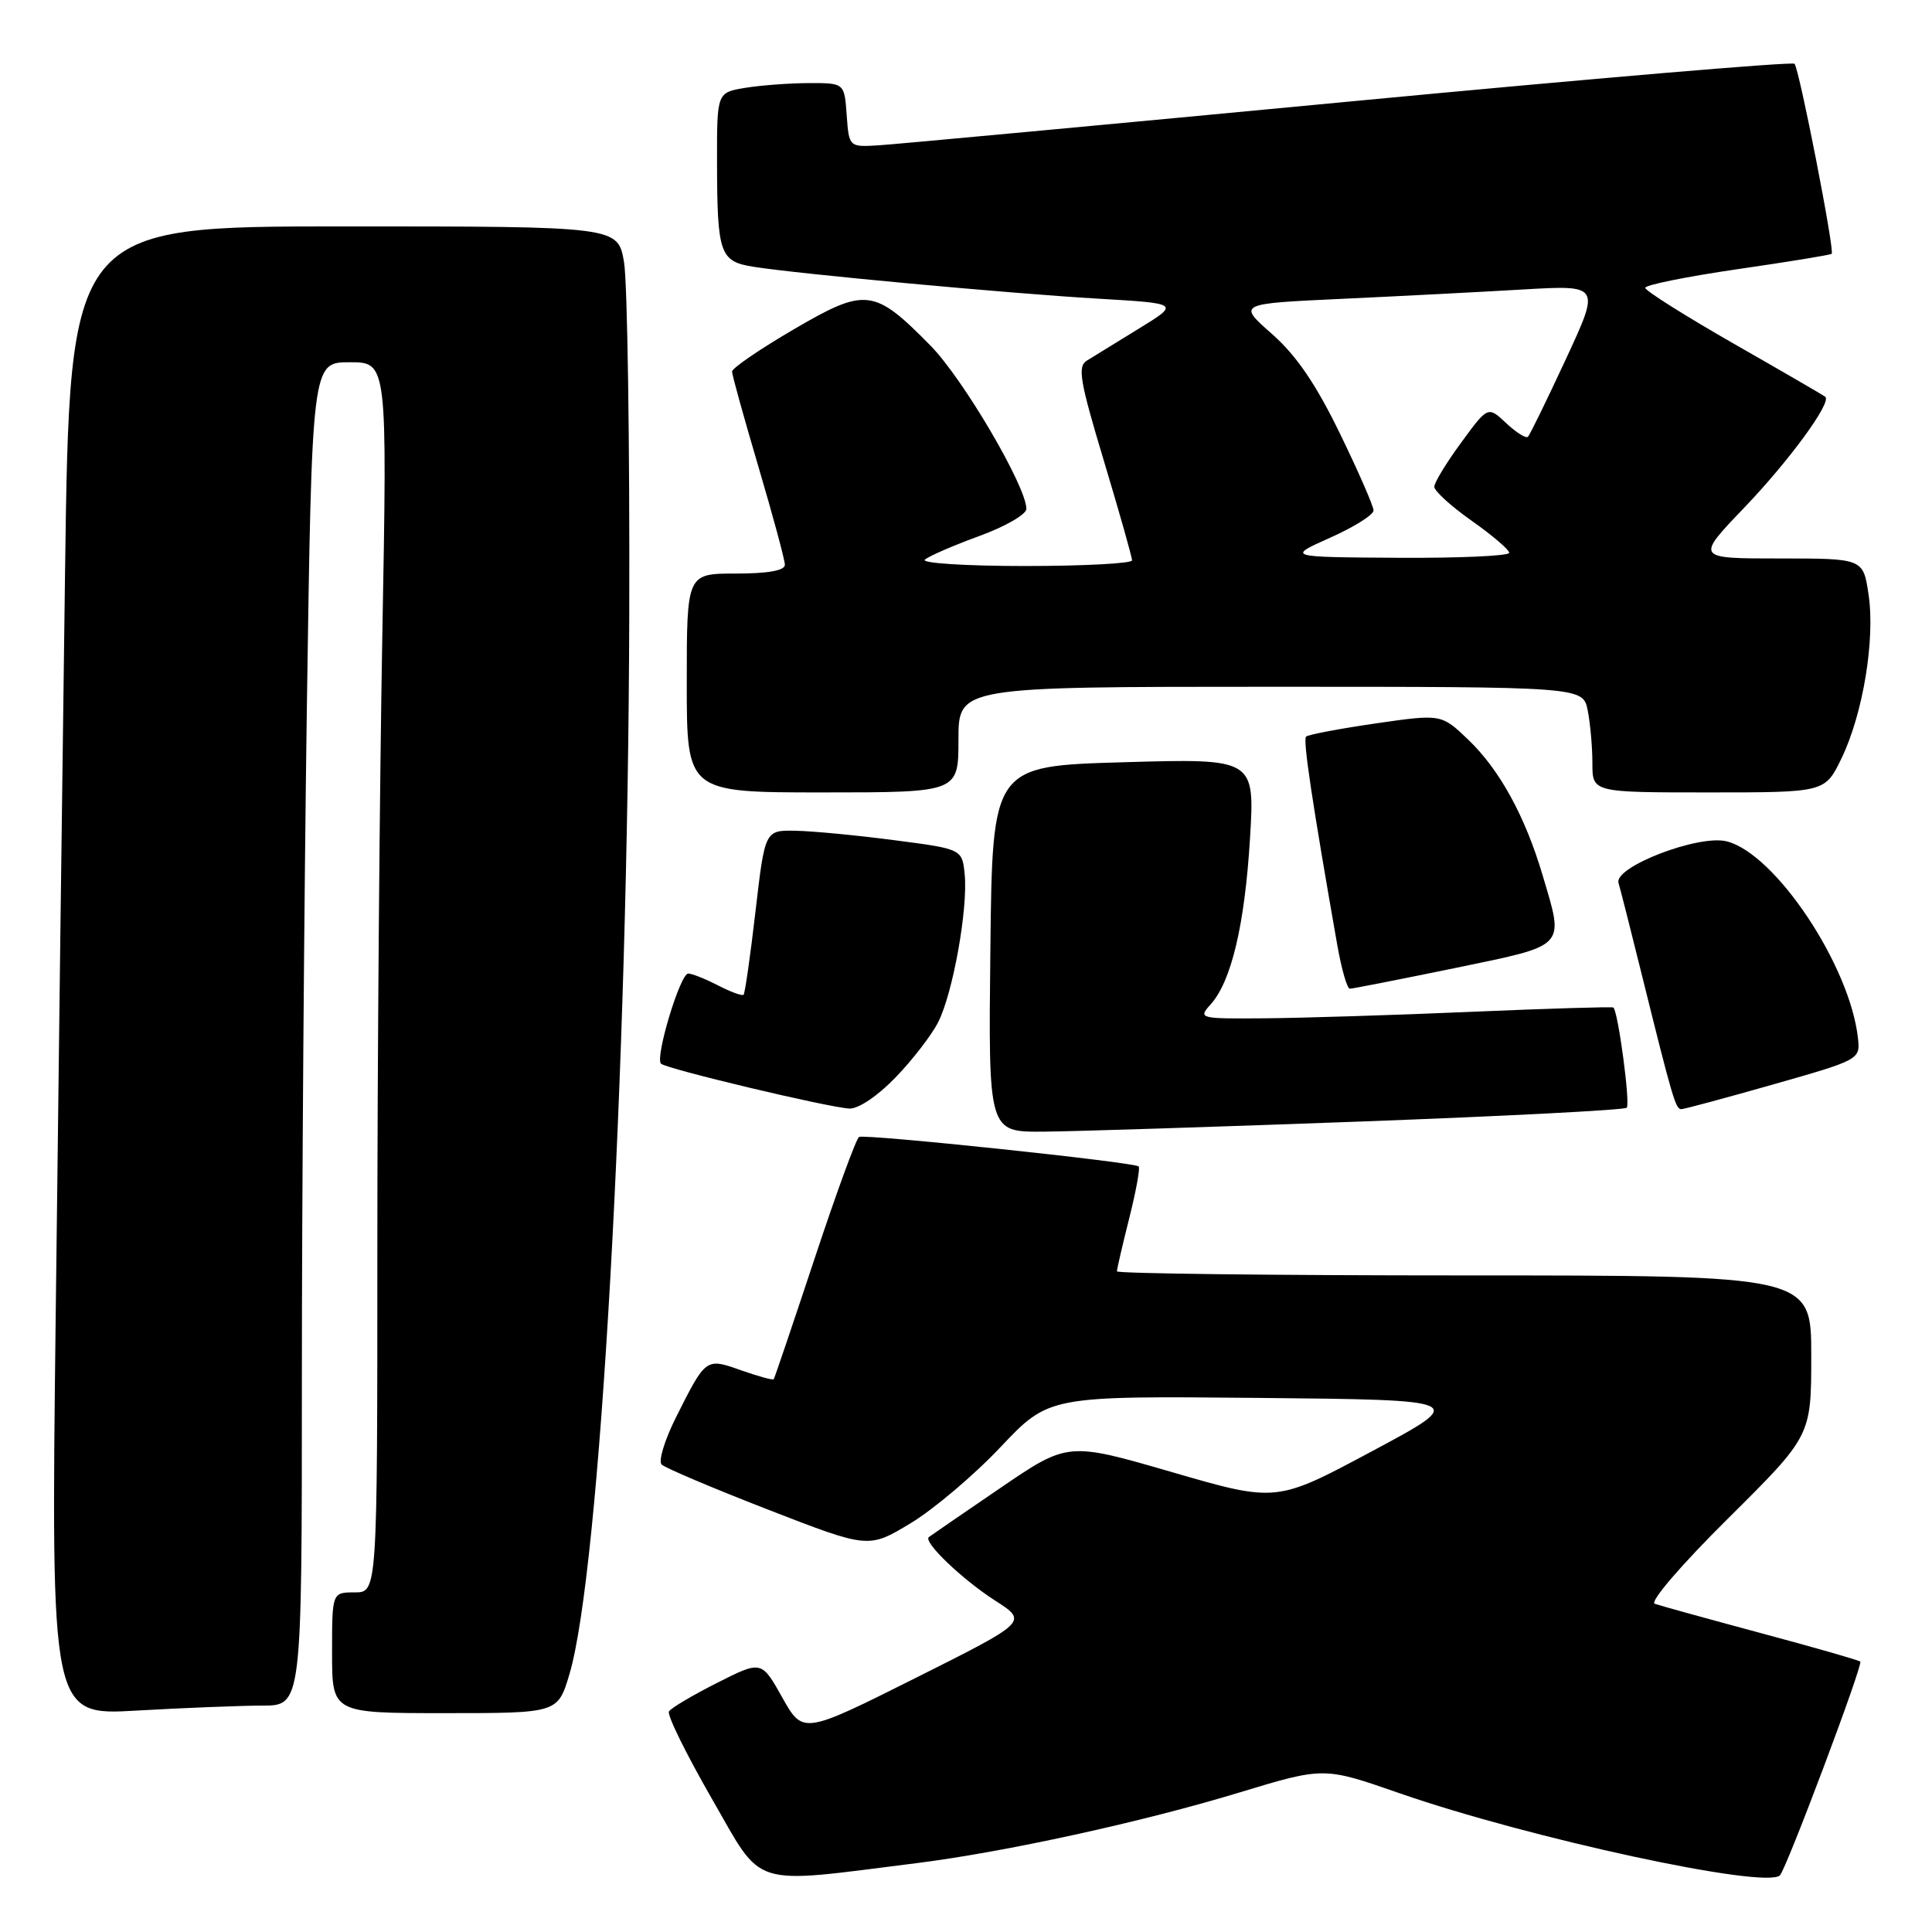 <?xml version="1.0" encoding="UTF-8" standalone="no"?>
<!DOCTYPE svg PUBLIC "-//W3C//DTD SVG 1.1//EN" "http://www.w3.org/Graphics/SVG/1.1/DTD/svg11.dtd" >
<svg xmlns="http://www.w3.org/2000/svg" xmlns:xlink="http://www.w3.org/1999/xlink" version="1.1" viewBox="0 0 256 256">
 <g >
 <path fill="currentColor"
d=" M 121.50 246.87 C 133.17 245.40 151.39 241.42 164.21 237.52 C 175.42 234.12 175.42 234.12 185.38 237.59 C 202.63 243.59 233.97 250.36 235.85 248.49 C 236.71 247.63 246.89 220.56 246.50 220.17 C 246.32 219.99 240.40 218.29 233.34 216.40 C 226.28 214.50 219.94 212.75 219.26 212.51 C 218.56 212.26 222.78 207.34 229.01 201.17 C 240.00 190.26 240.00 190.26 240.00 179.63 C 240.00 169.00 240.00 169.00 194.00 169.00 C 168.70 169.00 148.00 168.75 148.00 168.46 C 148.00 168.16 148.73 164.99 149.63 161.42 C 150.53 157.85 151.09 154.76 150.88 154.56 C 150.30 153.99 114.60 150.23 113.83 150.65 C 113.46 150.85 110.81 158.10 107.94 166.76 C 105.07 175.42 102.63 182.62 102.52 182.76 C 102.41 182.90 100.47 182.37 98.22 181.58 C 93.51 179.91 93.55 179.88 89.54 187.87 C 88.06 190.83 87.22 193.61 87.67 194.06 C 88.13 194.51 94.48 197.20 101.79 200.04 C 115.08 205.20 115.08 205.20 120.64 201.85 C 123.69 200.01 129.08 195.46 132.59 191.73 C 138.99 184.97 138.99 184.97 166.75 185.23 C 194.50 185.50 194.50 185.50 181.81 192.29 C 169.13 199.08 169.13 199.08 155.31 195.07 C 141.50 191.06 141.50 191.06 132.50 197.20 C 127.55 200.57 123.31 203.49 123.08 203.67 C 122.29 204.30 127.48 209.27 131.85 212.08 C 136.21 214.88 136.21 214.88 121.30 222.35 C 106.40 229.81 106.40 229.81 103.65 224.92 C 100.90 220.02 100.90 220.02 95.02 222.99 C 91.79 224.62 88.92 226.32 88.64 226.77 C 88.36 227.22 90.92 232.42 94.32 238.33 C 101.23 250.34 99.12 249.67 121.50 246.87 Z  M 34.75 226.00 C 40.00 226.00 40.00 226.00 40.00 182.75 C 40.00 158.96 40.30 118.91 40.66 93.75 C 41.33 48.00 41.33 48.00 46.33 48.00 C 51.32 48.00 51.32 48.00 50.66 84.16 C 50.30 104.05 50.00 140.73 50.00 165.66 C 50.00 211.00 50.00 211.00 47.00 211.00 C 44.00 211.00 44.00 211.00 44.00 219.00 C 44.00 227.00 44.00 227.00 58.96 227.00 C 73.92 227.00 73.92 227.00 75.46 221.81 C 79.49 208.27 83.21 142.33 83.38 81.50 C 83.45 58.40 83.13 37.36 82.69 34.75 C 81.88 30.00 81.88 30.00 45.56 30.00 C 9.24 30.00 9.24 30.00 8.62 75.75 C 8.28 100.91 7.72 145.31 7.38 174.41 C 6.75 227.32 6.75 227.32 18.12 226.66 C 24.38 226.30 31.86 226.01 34.75 226.00 Z  M 180.26 148.61 C 199.38 147.90 215.26 147.08 215.55 146.78 C 216.05 146.29 214.41 134.02 213.78 133.50 C 213.63 133.38 205.18 133.63 195.00 134.07 C 184.82 134.51 172.49 134.89 167.60 134.93 C 158.90 135.00 158.73 134.96 160.41 133.09 C 163.15 130.07 164.93 122.59 165.63 111.12 C 166.27 100.50 166.27 100.50 148.89 101.00 C 131.50 101.50 131.50 101.50 131.23 125.75 C 130.96 150.00 130.96 150.00 138.23 149.95 C 142.23 149.92 161.14 149.32 180.26 148.61 Z  M 118.68 142.75 C 120.94 140.41 123.48 137.11 124.33 135.41 C 126.27 131.56 128.26 120.45 127.83 115.91 C 127.50 112.50 127.50 112.50 118.50 111.33 C 113.55 110.68 107.67 110.12 105.43 110.08 C 101.36 110.00 101.36 110.00 100.11 120.73 C 99.43 126.64 98.71 131.62 98.53 131.81 C 98.34 131.99 96.82 131.44 95.14 130.57 C 93.47 129.71 91.69 129.00 91.19 129.00 C 90.13 129.00 86.78 140.10 87.58 140.94 C 88.24 141.62 109.68 146.73 112.54 146.89 C 113.73 146.95 116.29 145.23 118.68 142.75 Z  M 235.00 143.68 C 246.40 140.44 246.50 140.38 246.19 137.57 C 245.14 127.94 235.23 113.09 228.79 111.48 C 225.07 110.55 213.84 114.87 214.46 116.99 C 214.71 117.82 216.08 123.22 217.51 129.00 C 221.62 145.58 222.03 147.00 222.79 146.97 C 223.18 146.96 228.68 145.48 235.00 143.68 Z  M 192.75 128.28 C 207.76 125.17 207.28 125.68 204.39 115.93 C 202.08 108.15 198.72 102.02 194.59 98.05 C 190.99 94.60 190.99 94.60 182.27 95.86 C 177.47 96.56 173.33 97.34 173.06 97.61 C 172.63 98.03 173.86 106.23 177.20 125.25 C 177.76 128.41 178.50 131.00 178.86 131.01 C 179.21 131.01 185.46 129.78 192.75 128.28 Z  M 127.00 98.00 C 127.00 91.00 127.00 91.00 168.38 91.00 C 209.75 91.00 209.75 91.00 210.38 94.13 C 210.72 95.84 211.00 98.99 211.00 101.13 C 211.00 105.00 211.00 105.00 226.41 105.00 C 241.82 105.00 241.82 105.00 244.00 100.50 C 246.86 94.60 248.49 84.70 247.59 78.75 C 246.88 74.00 246.88 74.00 235.77 74.00 C 224.67 74.00 224.67 74.00 231.14 67.25 C 237.10 61.02 242.73 53.33 241.86 52.58 C 241.66 52.40 236.21 49.24 229.75 45.55 C 223.29 41.85 218.00 38.52 218.00 38.14 C 218.00 37.76 223.50 36.65 230.22 35.67 C 236.93 34.70 242.55 33.78 242.71 33.63 C 243.12 33.21 238.40 9.07 237.78 8.45 C 237.49 8.15 210.97 10.40 178.87 13.45 C 146.77 16.50 118.70 19.11 116.50 19.25 C 112.50 19.50 112.50 19.50 112.19 15.25 C 111.89 11.00 111.89 11.00 107.19 11.01 C 104.61 11.02 100.81 11.30 98.75 11.64 C 95.00 12.26 95.00 12.26 95.01 21.38 C 95.03 33.66 95.37 34.64 99.84 35.35 C 105.80 36.30 133.65 38.88 145.41 39.57 C 156.33 40.21 156.33 40.21 150.91 43.54 C 147.94 45.36 144.83 47.27 144.02 47.78 C 142.75 48.56 143.08 50.47 146.28 61.10 C 148.33 67.92 150.01 73.84 150.00 74.25 C 150.00 74.66 143.61 75.00 135.80 75.00 C 127.99 75.00 122.03 74.62 122.55 74.16 C 123.07 73.69 126.31 72.29 129.75 71.03 C 133.19 69.78 136.00 68.16 136.00 67.43 C 136.00 64.46 127.62 50.19 123.31 45.81 C 115.81 38.19 114.73 38.06 105.16 43.65 C 100.67 46.27 97.00 48.79 97.00 49.23 C 97.00 49.68 98.58 55.36 100.50 61.86 C 102.42 68.36 104.00 74.20 104.00 74.84 C 104.00 75.60 101.76 76.00 97.50 76.00 C 91.00 76.00 91.00 76.00 91.00 90.50 C 91.00 105.00 91.00 105.00 109.00 105.00 C 127.00 105.00 127.00 105.00 127.00 98.00 Z  M 176.25 71.25 C 179.41 69.84 182.00 68.22 182.00 67.64 C 182.00 67.06 179.99 62.46 177.53 57.41 C 174.35 50.87 171.76 47.08 168.53 44.24 C 163.99 40.24 163.99 40.24 177.75 39.60 C 185.31 39.25 196.12 38.69 201.77 38.36 C 212.05 37.76 212.05 37.76 207.49 47.58 C 204.98 52.98 202.72 57.62 202.46 57.87 C 202.20 58.13 200.91 57.32 199.58 56.07 C 197.16 53.80 197.16 53.80 193.61 58.65 C 191.65 61.32 190.05 63.95 190.05 64.50 C 190.05 65.05 192.27 67.08 195.00 69.00 C 197.73 70.92 199.97 72.84 199.98 73.25 C 199.99 73.66 193.36 73.96 185.25 73.91 C 170.50 73.82 170.50 73.82 176.25 71.25 Z "/>
</g>
</svg>